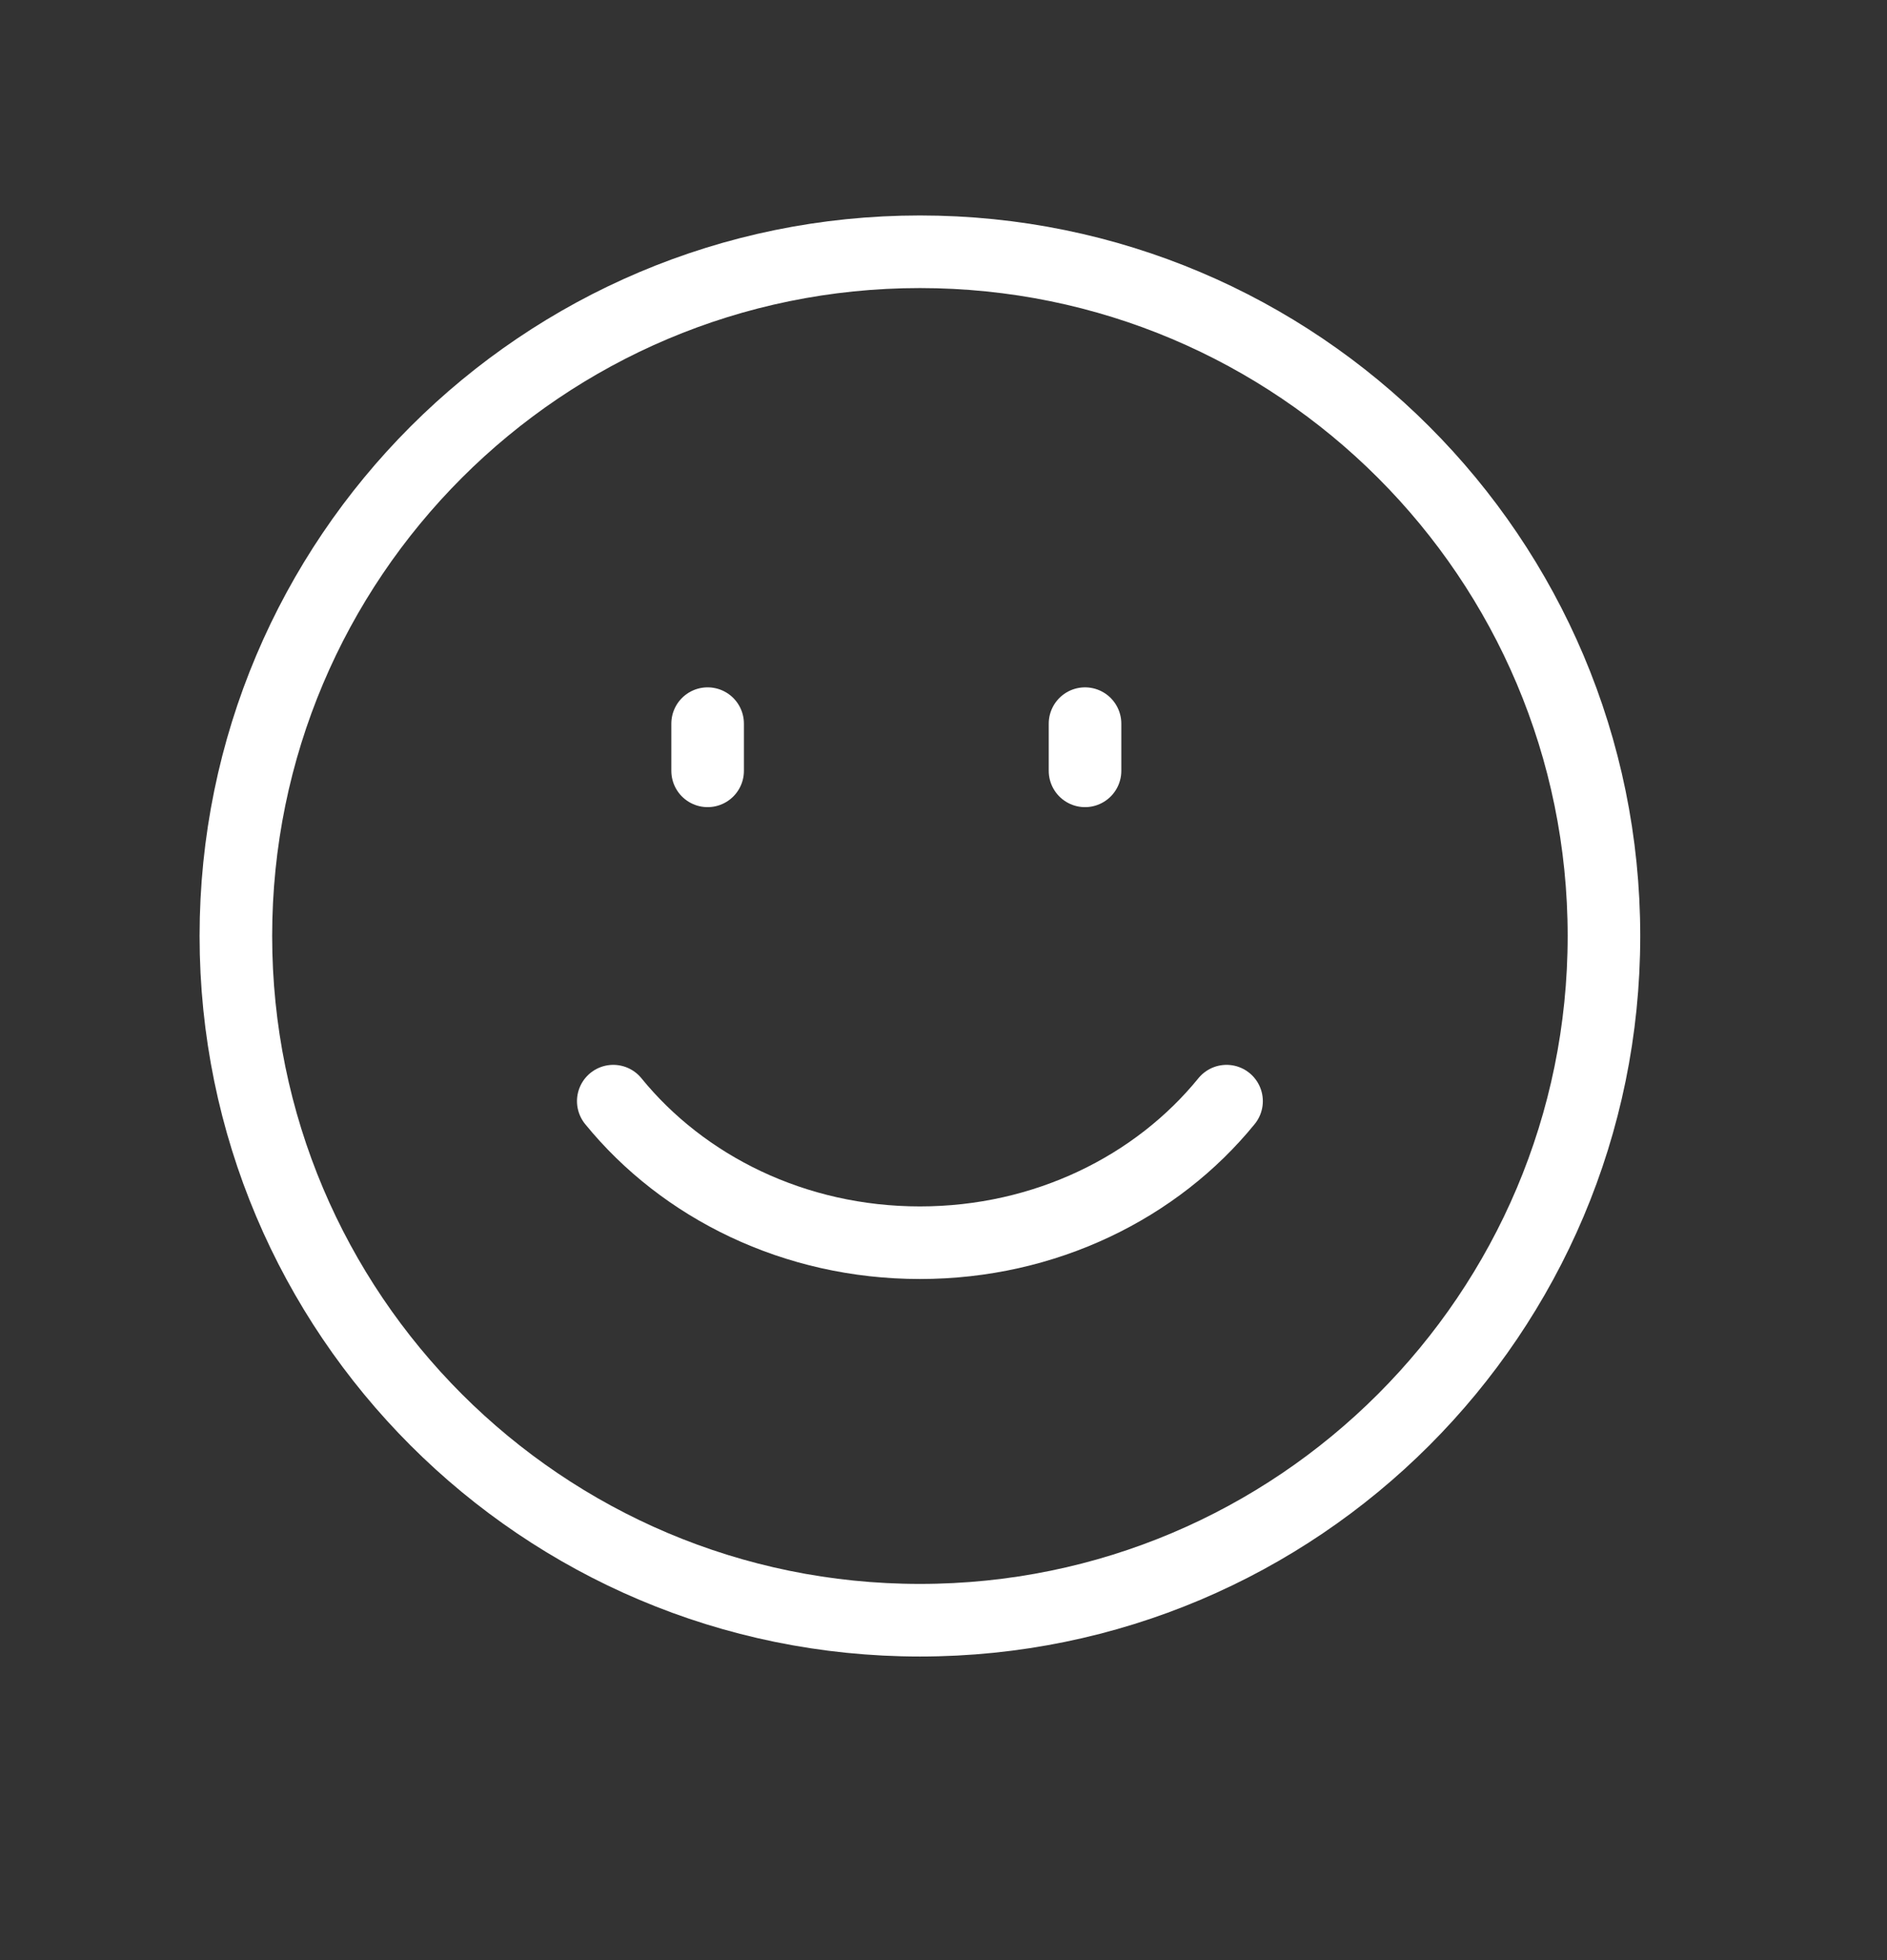 <svg width="26" height="27" viewBox="0 0 26 27" fill="none" xmlns="http://www.w3.org/2000/svg">
<rect x="0" y="0" width="26" height="27" fill="#333333" stroke="none"/>
<path d="M22.1 12.893C22.1 18.098 17.88 22.318 12.675 22.318C7.47 22.318 3.25 18.098 3.25 12.893C3.25 7.687 7.47 3.468 12.675 3.468C17.88 3.468 22.1 7.687 22.1 12.893Z" stroke="white"/>
<path d="M8.45 15.168C9.414 16.352 10.947 17.118 12.675 17.118C14.403 17.118 15.937 16.352 16.9 15.168" stroke="white" stroke-linecap="round"/>
<path d="M9.75 10.618V9.968" stroke="white" stroke-linecap="round"/>
<path d="M14.95 10.618V9.968" stroke="white" stroke-linecap="round"/>
</svg>
